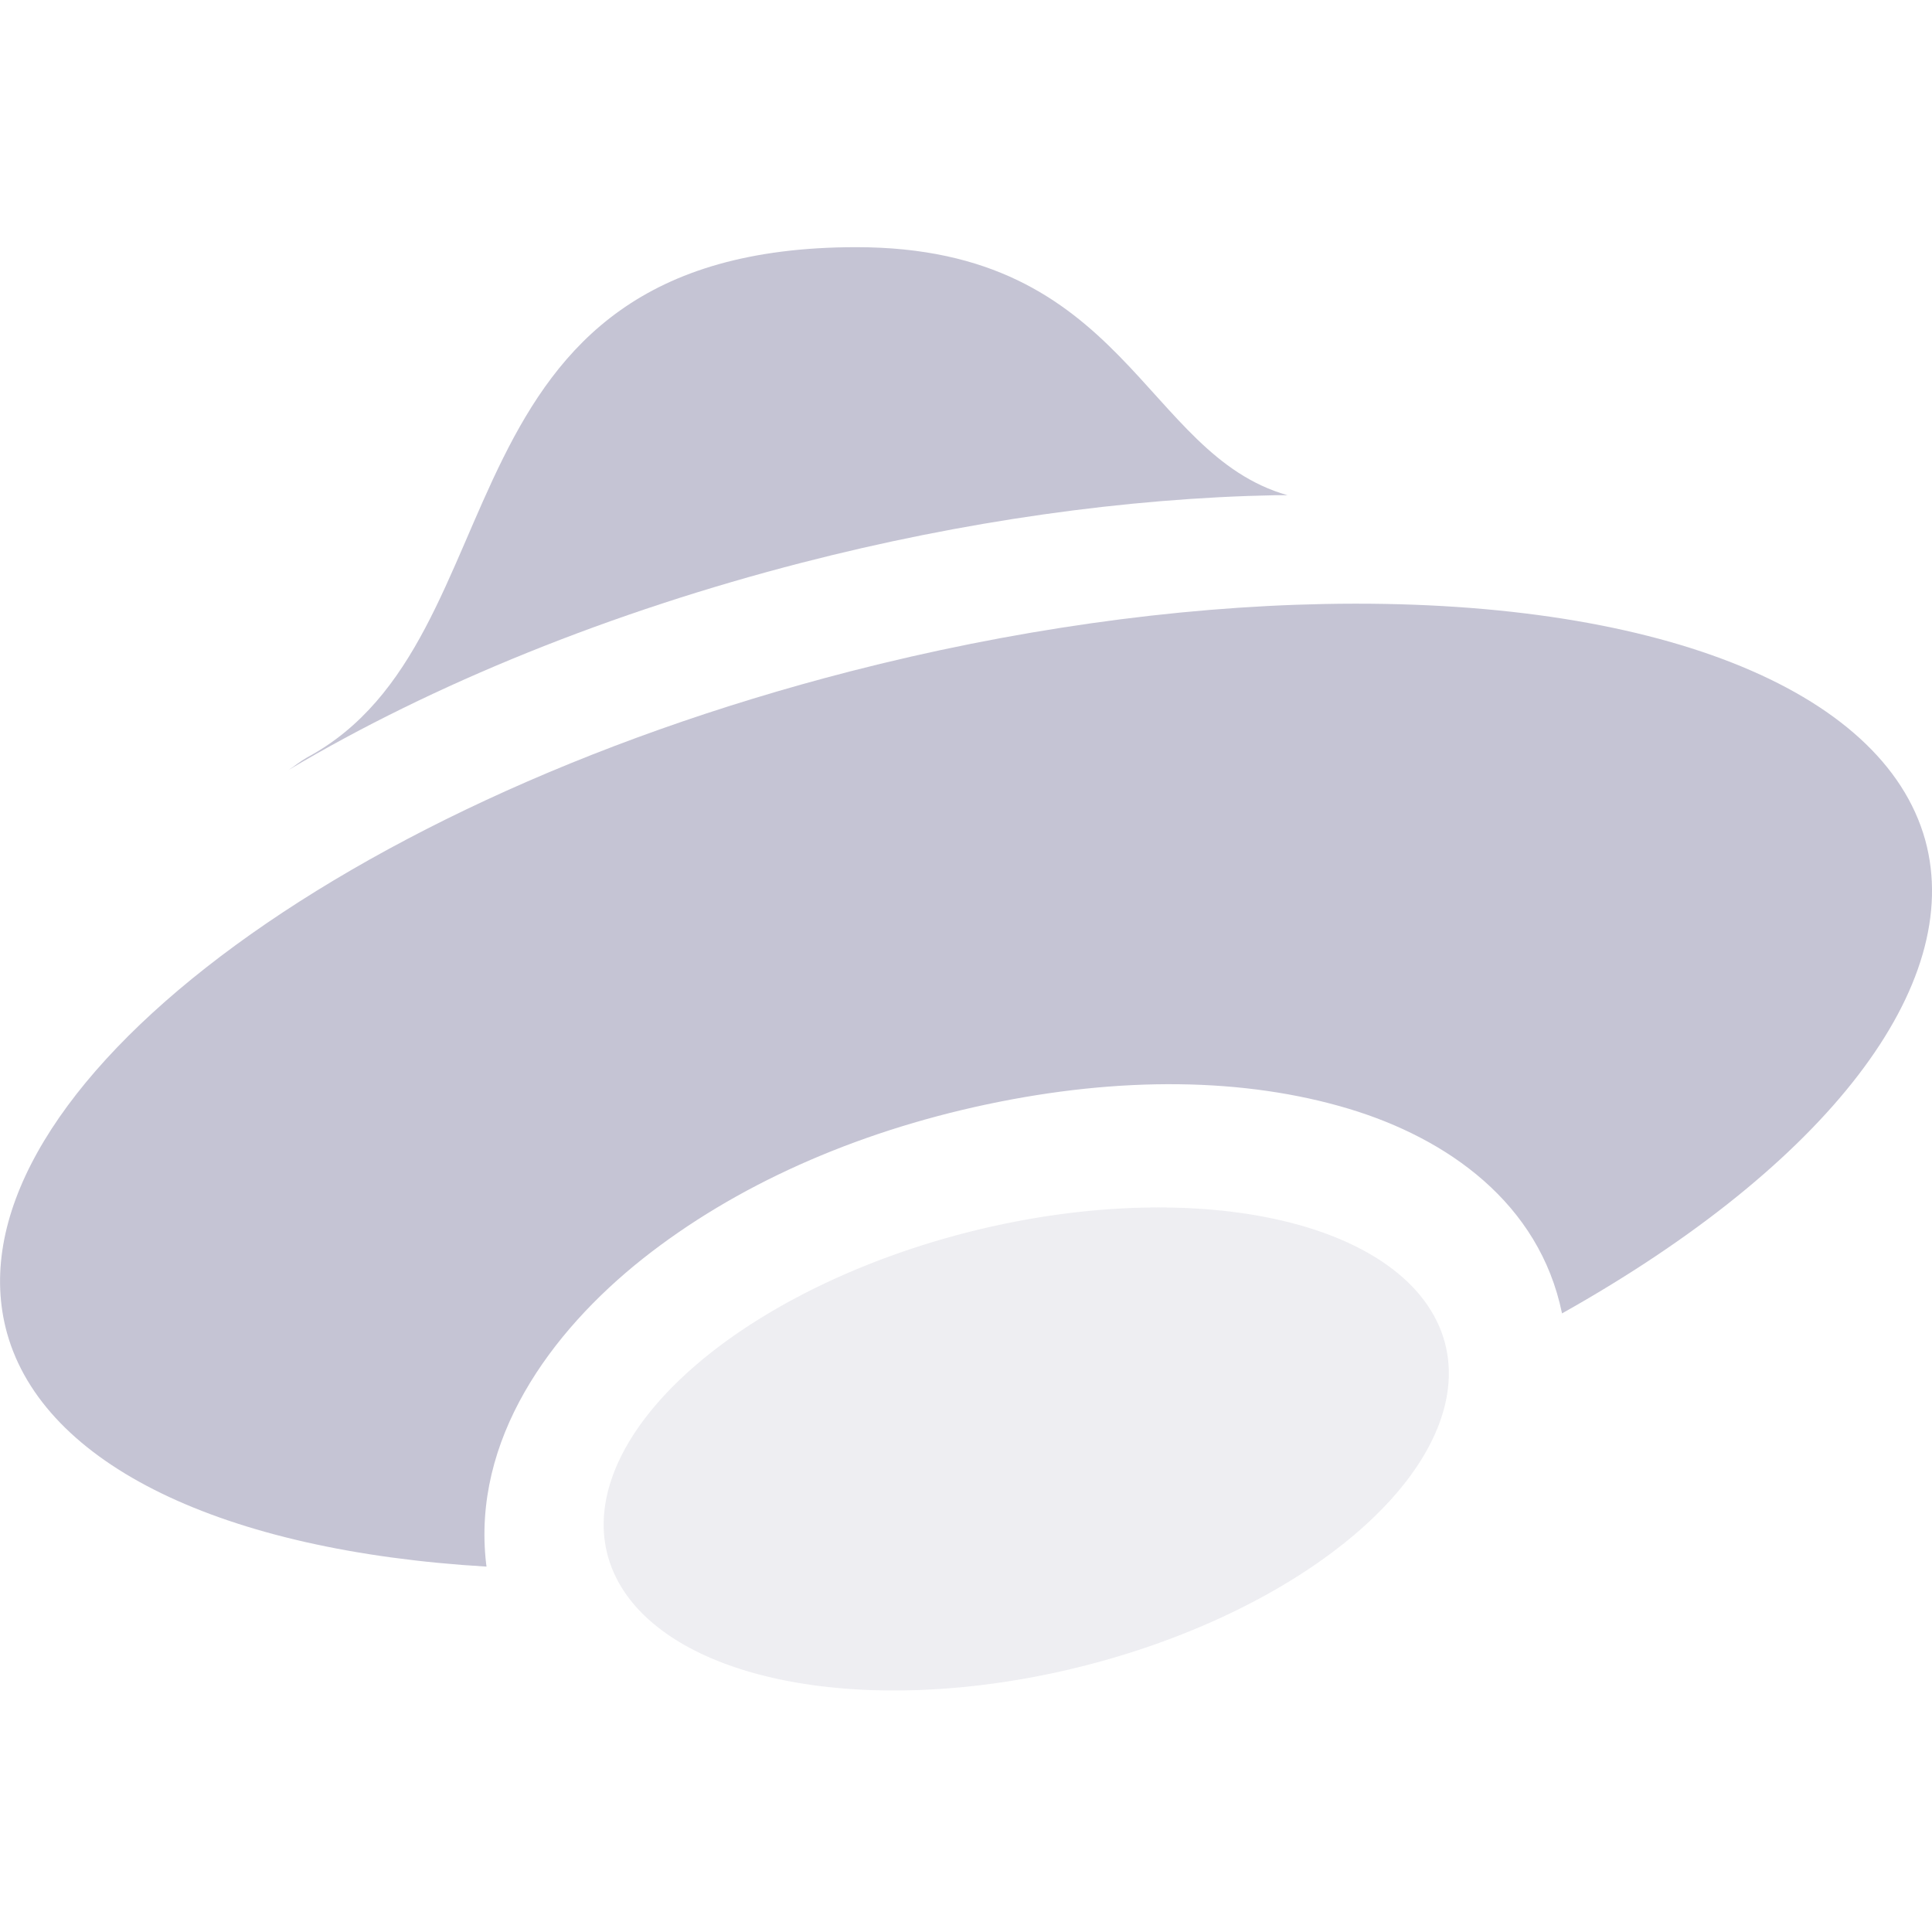 <svg xmlns="http://www.w3.org/2000/svg" width="16" height="16" version="1">
 <defs>
  <style id="current-color-scheme" type="text/css">
   .ColorScheme-Text { color:#c5c4d4; } .ColorScheme-Highlight { color:#4285f4; } .ColorScheme-NeutralText { color:#ff9800; } .ColorScheme-PositiveText { color:#4caf50; } .ColorScheme-NegativeText { color:#f44336; }
  </style>
 </defs>
 <path style="fill:currentColor" class="ColorScheme-Text" d="M 7.092,2.047 C 3.536,2.047 4.364,5.295 2.543,6.273 2.48,6.309 2.445,6.341 2.389,6.377 3.589,5.662 5.069,5.065 6.641,4.66 7.972,4.317 9.322,4.125 10.567,4.101 10.599,4.101 10.631,4.101 10.662,4.101 9.462,3.76 9.33,2.047 7.092,2.047 Z"/>
 <path style="fill:currentColor" class="ColorScheme-Text" d="M 10.967,5.002 C 9.722,5.026 8.372,5.218 7.041,5.56 2.655,6.689 -0.471,9.144 0.059,11.043 0.364,12.128 1.836,12.844 4.029,12.974 4.029,12.966 4.027,12.959 4.026,12.951 3.907,11.924 4.559,11.031 5.322,10.425 6.086,9.82 7.069,9.38 8.172,9.146 9.275,8.912 10.308,8.923 11.172,9.183 11.984,9.428 12.748,9.961 12.936,10.877 15.134,9.644 16.274,8.158 15.944,6.957 15.594,5.699 13.685,4.949 10.967,5.002 Z"/>
 <path style="opacity:0.3;fill:currentColor" class="ColorScheme-Text" d="M 9.662,10 A 1.859,3.577 76.001 0 0 8.285,10.142 1.859,3.577 76.001 0 0 5.006,12.742 1.859,3.577 76.001 0 0 8.715,13.857 1.859,3.577 76.001 0 0 11.992,11.258 1.859,3.577 76.001 0 0 9.662,10 Z"/>
</svg>
